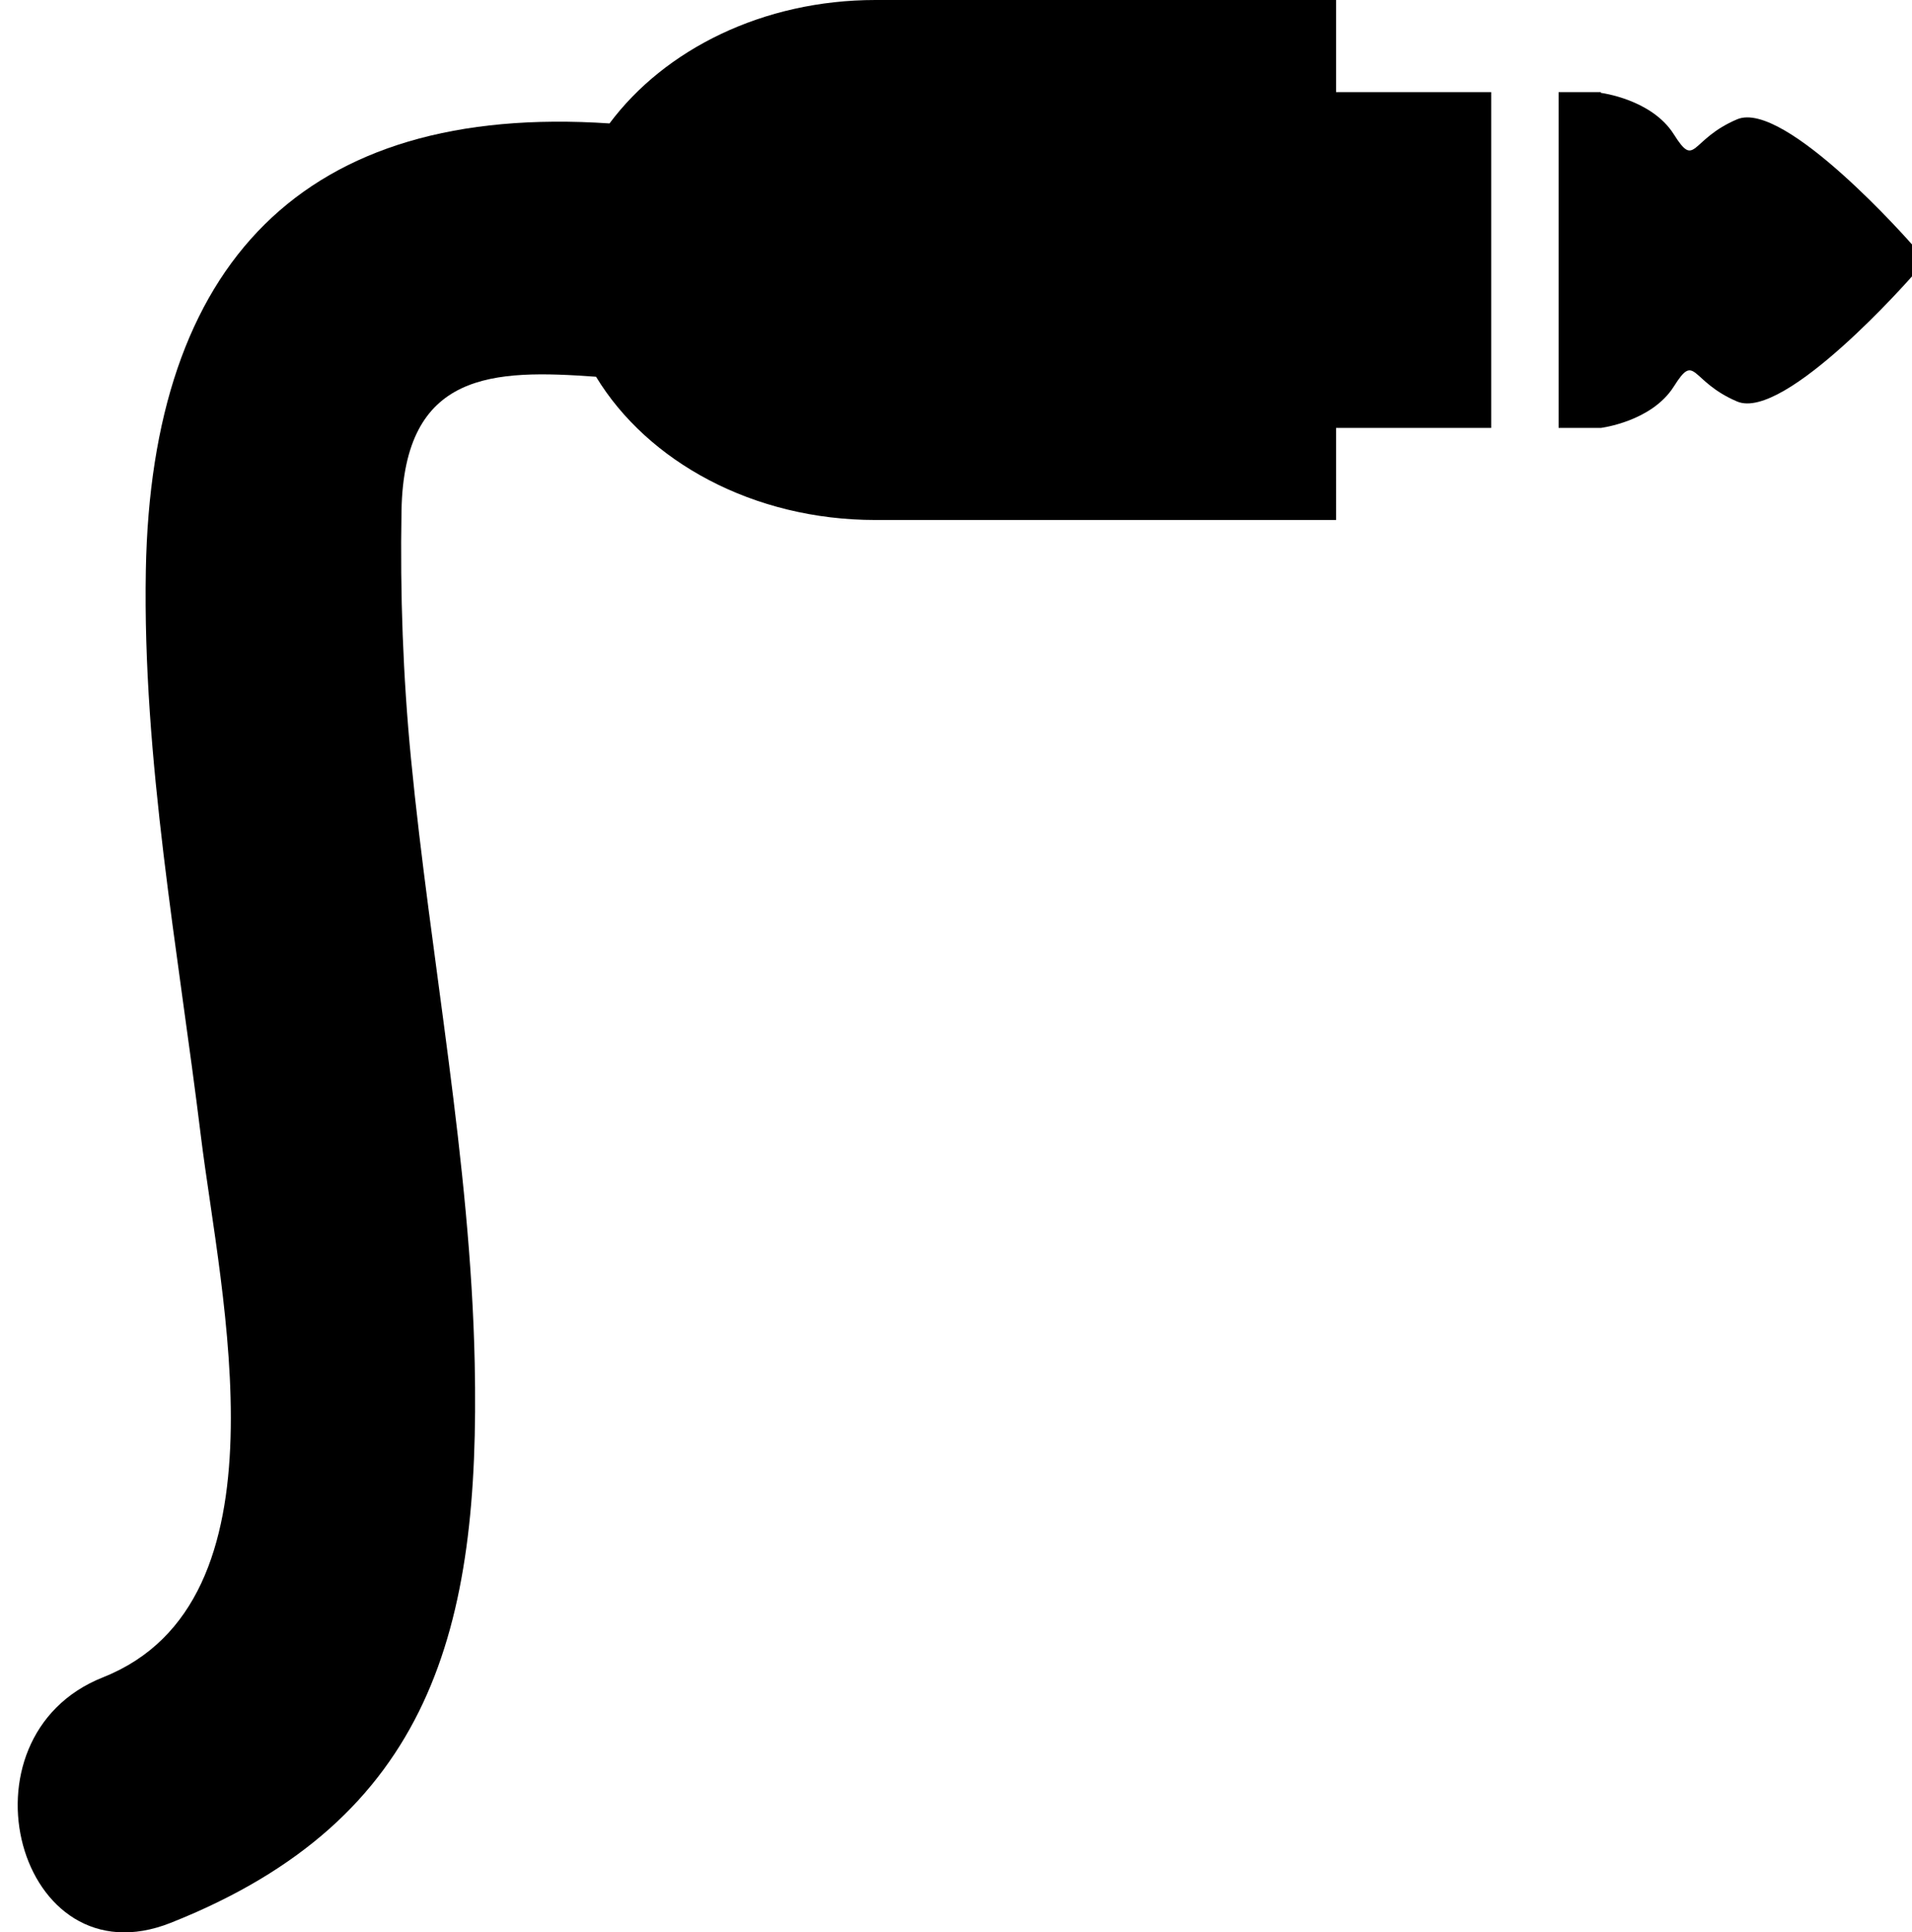 <?xml version="1.0" encoding="utf-8"?>
<!-- Generator: Adobe Illustrator 16.0.0, SVG Export Plug-In . SVG Version: 6.00 Build 0)  -->
<!DOCTYPE svg PUBLIC "-//W3C//DTD SVG 1.1//EN" "http://www.w3.org/Graphics/SVG/1.1/DTD/svg11.dtd">
<svg version="1.1" id="Capa_1" xmlns="http://www.w3.org/2000/svg" xmlns:xlink="http://www.w3.org/1999/xlink" x="0px" y="0px"
	 viewBox="3 3.208 56.807 57.409" enable-background="new 3 3.208 56.807 57.409"
	 xml:space="preserve">
	 <style>path,rect,polygon { fill:#000000 !important}</style>
<g>
	<path d="M8.071,60.334c7.78-3.086,9.198-8.779,9.033-16.628c-0.126-6.004-1.313-11.988-1.893-17.957
		c-0.238-2.449-0.326-4.911-0.282-7.369c0.075-4.16,2.737-4.199,5.78-3.979c1.531,2.522,4.669,4.256,8.302,4.256h13.684V15.92h4.609
		V5.945h-4.609V3.208H29.012c-3.342,0-6.264,1.469-7.903,3.667c-9.114-0.61-13.612,4.181-13.776,13.277
		C7.232,25.754,8.29,31.425,8.969,36.966c0.577,4.706,2.741,13.832-2.908,16.073C1.582,54.816,3.532,62.135,8.071,60.334z"/>
	<path d="M52.729,14.693c0.658-1.043,0.471-0.158,1.881,0.443c1.412,0.601,5.197-3.717,5.197-3.717v-0.05V10.52v-0.05
		c0,0-3.785-4.318-5.197-3.717c-1.411,0.601-1.223,1.486-1.881,0.443c-0.66-1.043-2.166-1.229-2.166-1.229V5.945h-1.256v9.976h1.256
		C50.563,15.921,52.068,15.736,52.729,14.693z"/>
</g>
</svg>
